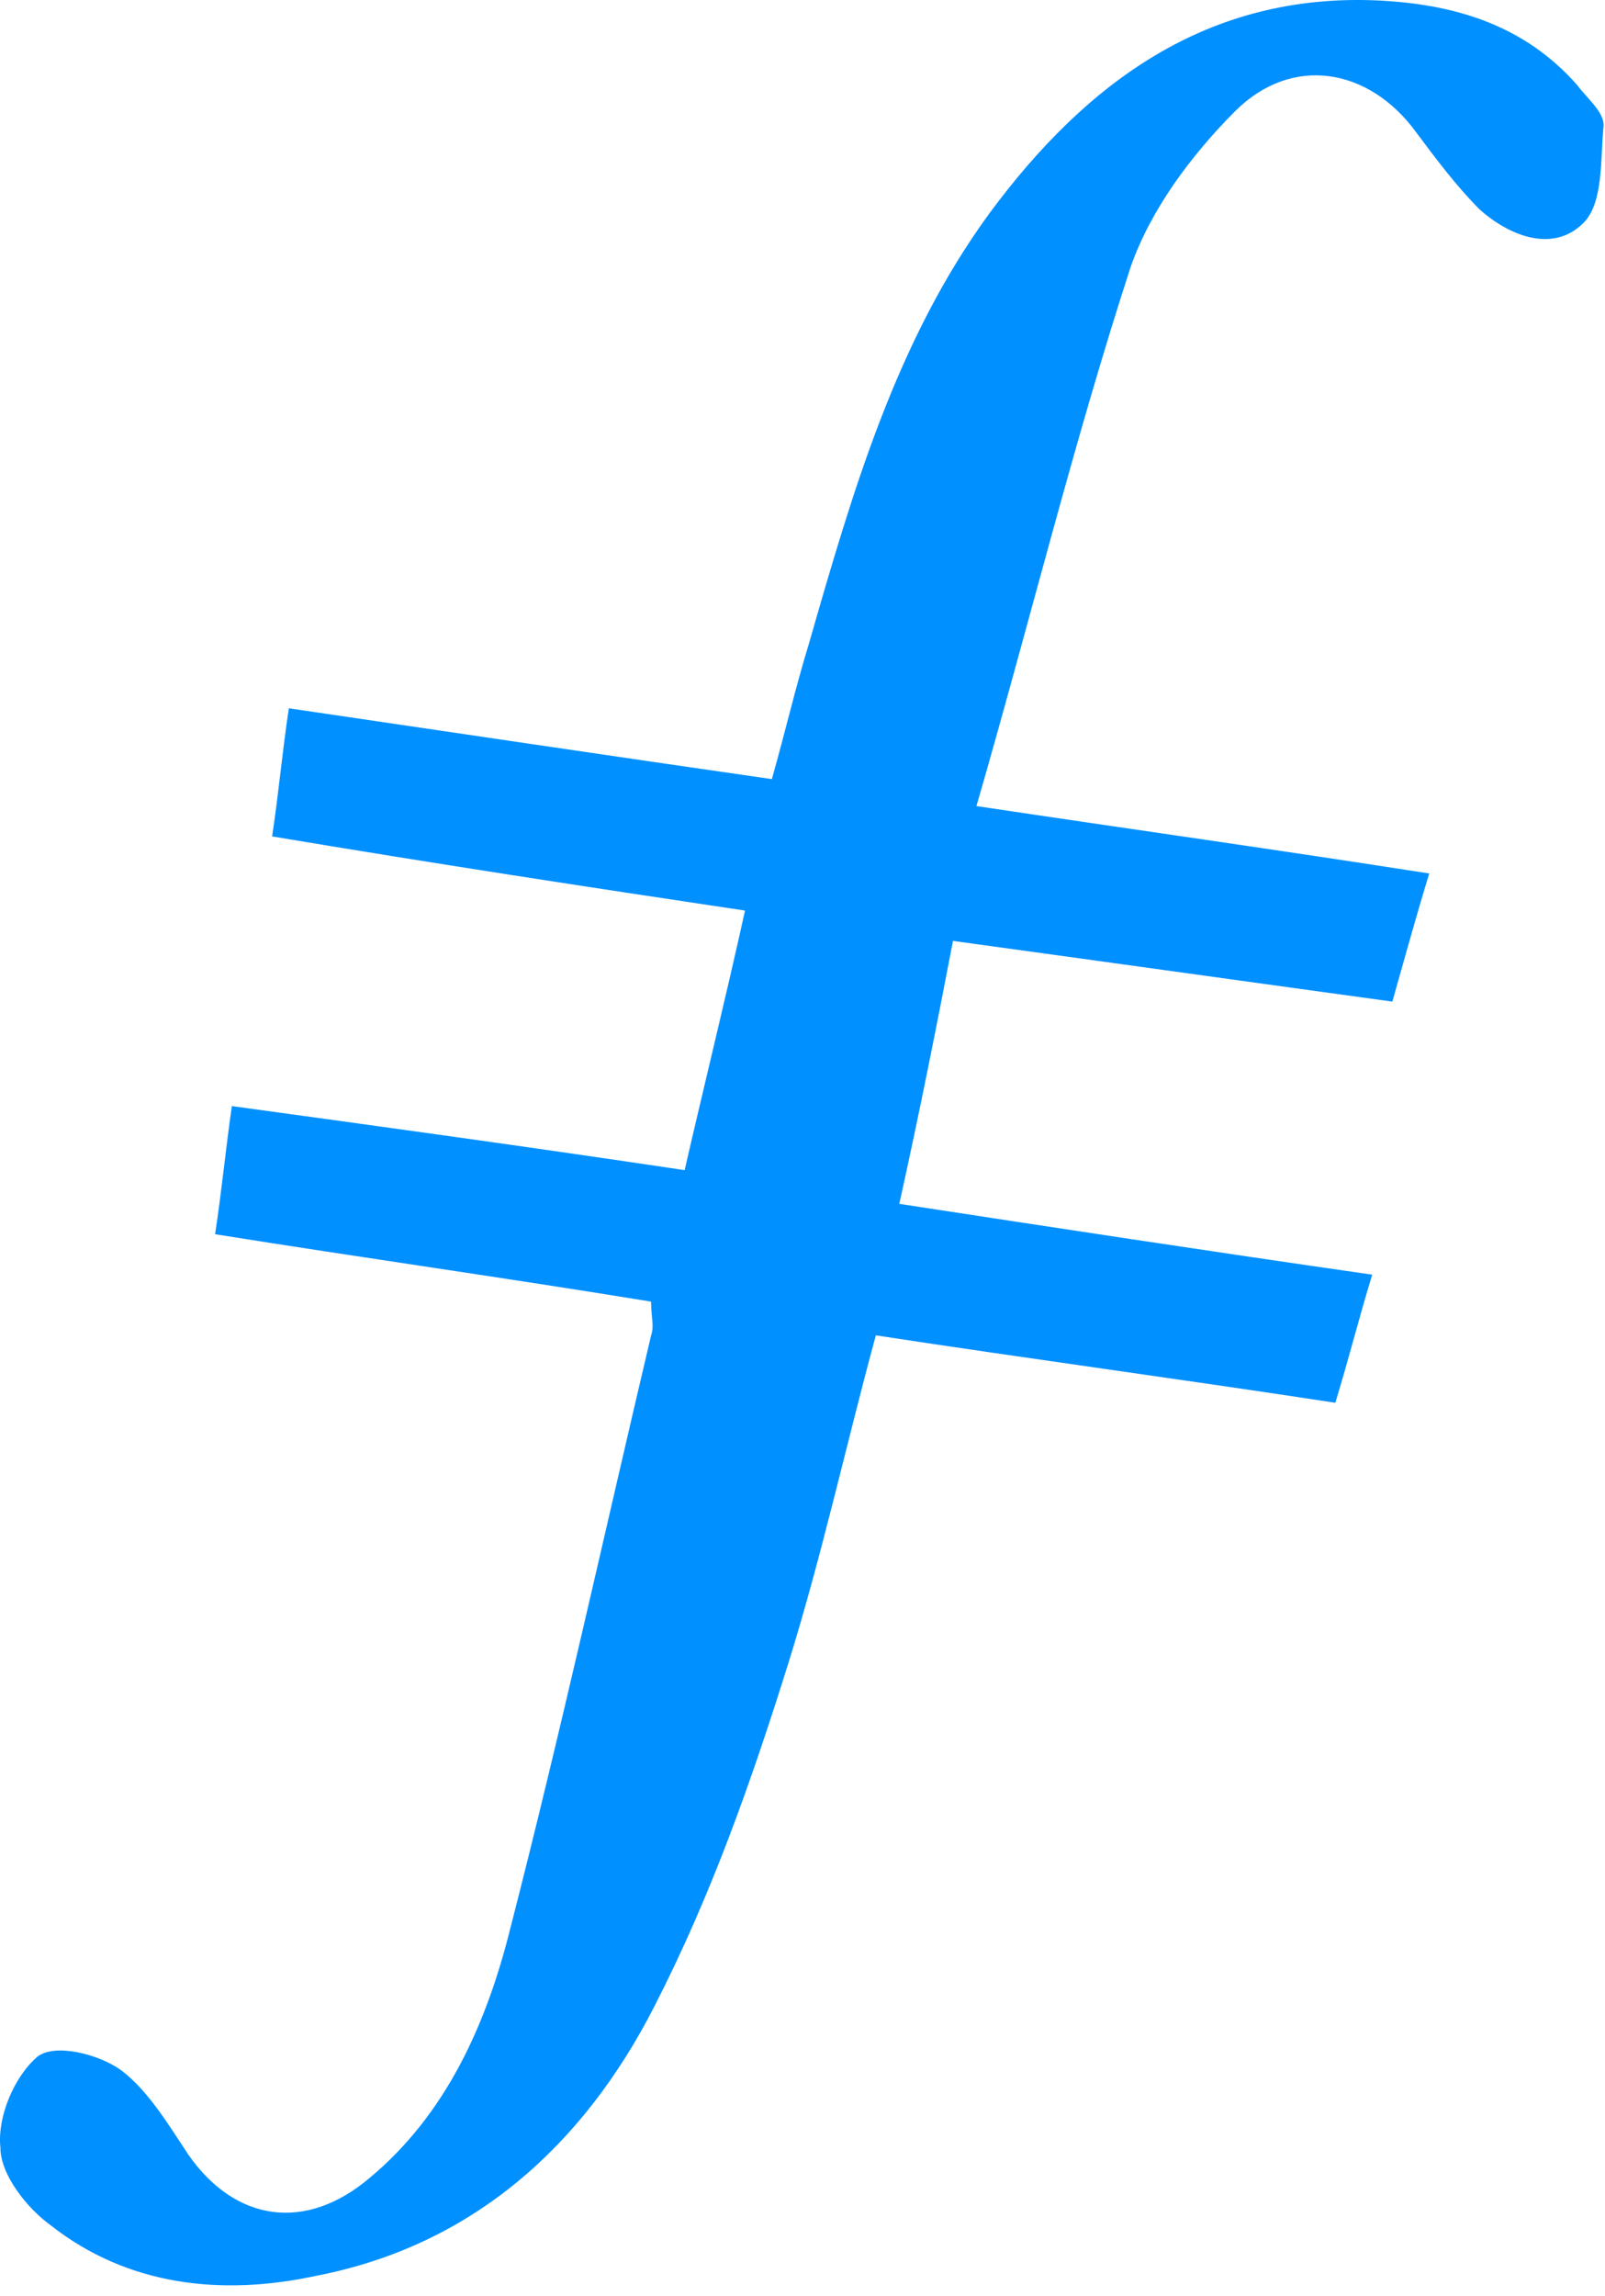 <svg width="93" height="133" viewBox="0 0 93 133" fill="none" xmlns="http://www.w3.org/2000/svg">
<path d="M55.219 54.5C54.247 59.577 53.275 64.459 52.109 69.731C61.049 71.098 69.989 72.465 79.512 73.832C78.734 76.37 78.151 78.713 77.374 81.252C68.434 79.885 59.688 78.713 50.749 77.347C49 83.79 47.639 90.039 45.696 96.287C43.558 103.122 41.226 109.761 37.922 116.204C33.841 124.21 27.427 130.068 18.293 131.826C12.851 132.997 7.41 132.412 2.94 128.897C1.58 127.92 0.025 125.968 0.025 124.406C-0.17 122.648 0.802 120.305 2.163 119.133C3.134 118.352 5.661 118.938 7.021 119.915C8.576 121.086 9.742 123.039 10.908 124.796C13.629 128.702 17.71 129.287 21.403 126.163C25.873 122.453 28.205 117.181 29.565 111.713C32.48 100.388 35.007 88.867 37.728 77.347C37.922 76.761 37.728 76.37 37.728 75.394C29.371 74.027 21.014 72.855 12.463 71.489C12.851 68.95 13.046 66.802 13.434 64.068C21.986 65.24 30.537 66.412 39.671 67.778C40.837 62.702 42.003 58.015 43.169 52.743C34.035 51.376 25.095 50.009 15.767 48.447C16.155 45.909 16.35 43.565 16.738 41.027C26.067 42.394 35.201 43.761 44.724 45.128C45.501 42.394 46.084 39.855 46.862 37.317C49.388 28.53 51.915 19.743 57.356 12.323C62.992 4.707 69.989 -0.369 79.706 0.021C84.176 0.216 88.257 1.388 91.367 4.903C91.95 5.684 92.921 6.465 92.921 7.246C92.727 9.199 92.921 11.737 91.755 12.909C90.006 14.666 87.48 13.69 85.731 12.128C84.37 10.761 83.204 9.199 82.038 7.636C79.317 3.926 74.847 3.145 71.543 6.465C69.017 9.003 66.685 12.128 65.519 15.447C62.215 25.601 59.688 35.95 56.579 46.69C65.713 48.057 74.07 49.228 82.816 50.595C82.038 53.133 81.455 55.281 80.678 58.015C72.126 56.843 63.77 55.672 55.219 54.5Z" fill="#0090FF"/>
</svg>
